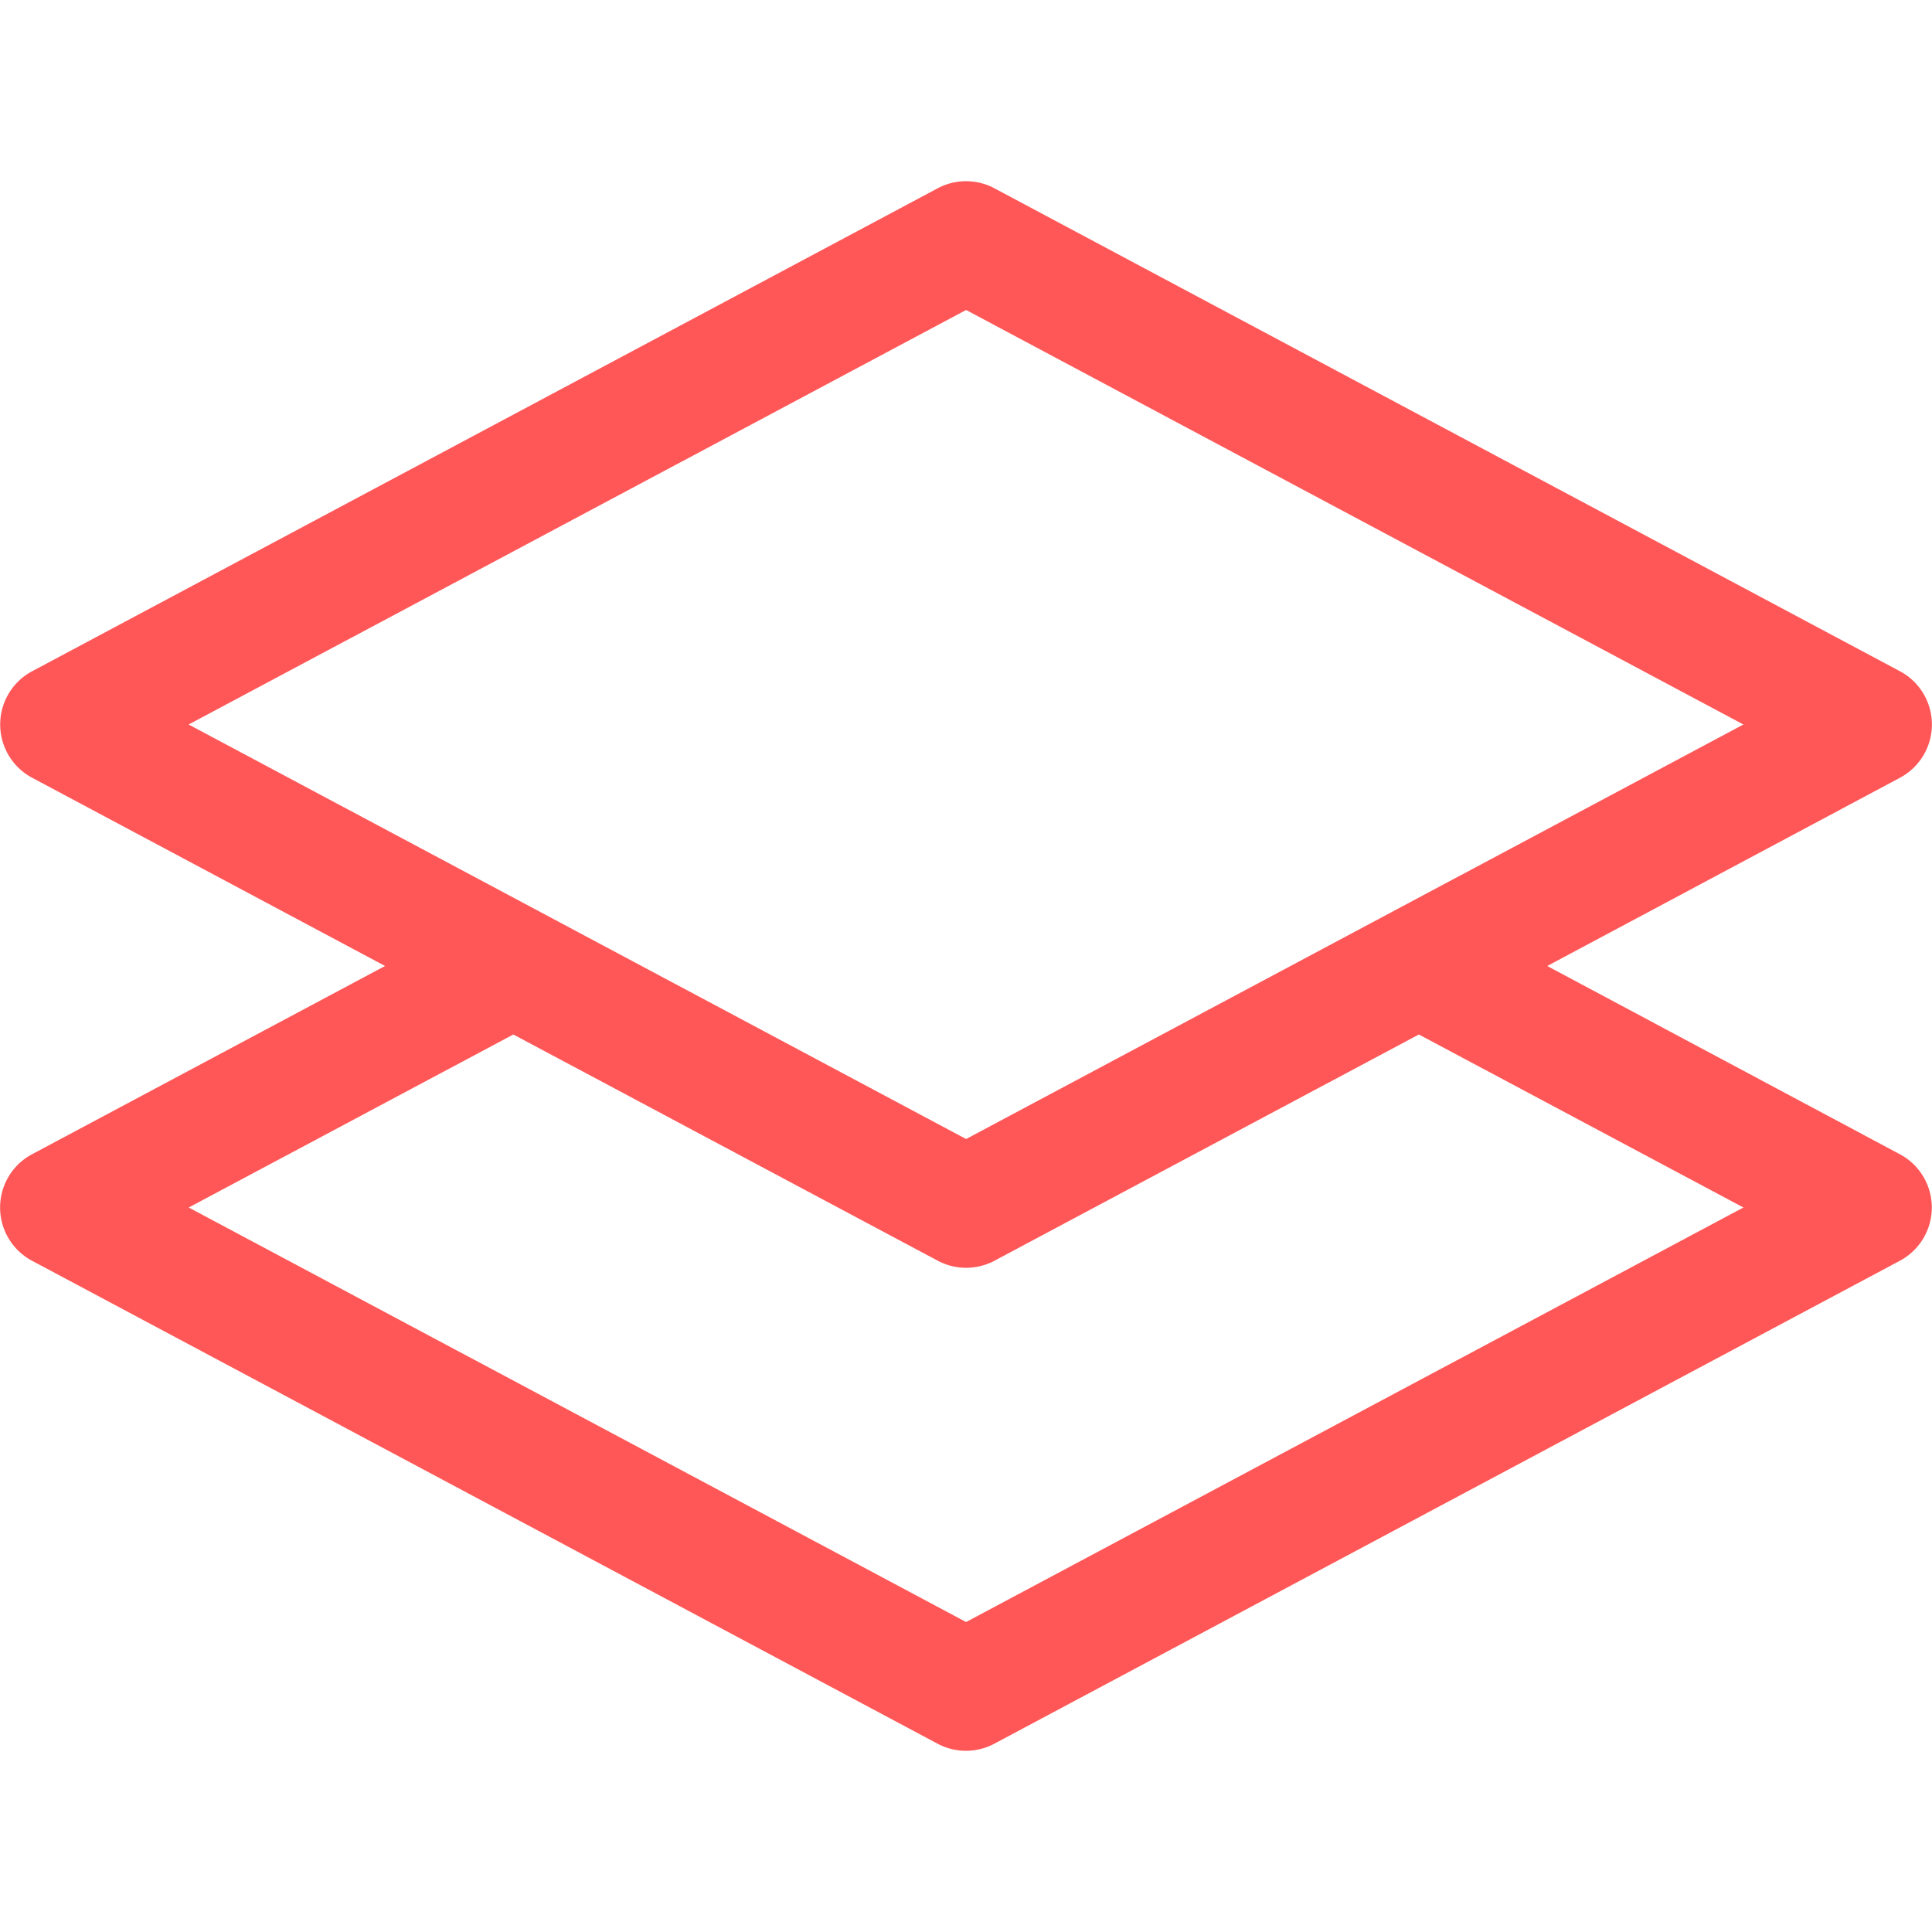 <?xml version="1.0" encoding="UTF-8" standalone="no"?>
<svg
   xmlns:dc="http://purl.org/dc/elements/1.1/"
   xmlns:cc="http://creativecommons.org/ns#"
   xmlns:rdf="http://www.w3.org/1999/02/22-rdf-syntax-ns#"
   xmlns:svg="http://www.w3.org/2000/svg"
   xmlns="http://www.w3.org/2000/svg"
   xmlns:sodipodi="http://sodipodi.sourceforge.net/DTD/sodipodi-0.dtd"
   xmlns:inkscape="http://www.inkscape.org/namespaces/inkscape"
   width="20"
   height="20"
   fill="currentColor"
   class="bi bi-layers"
   viewBox="0 0 20 20"
   version="1.1"
   id="svg4"
   sodipodi:docname="layers-orange-20px.svg"
   inkscape:version="1.0.2 (e86c870879, 2021-01-15, custom)">
  <defs
     id="defs8" />
  <sodipodi:namedview
     pagecolor="#ffffff"
     bordercolor="#666666"
     borderopacity="1"
     objecttolerance="10"
     gridtolerance="10"
     guidetolerance="10"
     inkscape:pageopacity="0"
     inkscape:pageshadow="2"
     inkscape:window-width="1920"
     inkscape:window-height="1001"
     id="namedview6"
     showgrid="false"
     inkscape:zoom="9.1702911"
     inkscape:cx="18.683486"
     inkscape:cy="20.846862"
     inkscape:window-x="-9"
     inkscape:window-y="41"
     inkscape:window-maximized="1"
     inkscape:current-layer="svg4"
     inkscape:document-rotation="0" />
  <path
     d="m 10.294,1.949 a 0.625,0.625 0 0 0 -0.587,0 L 0.332,6.949 a 0.625,0.625 0 0 0 0,1.102 L 3.986,10 0.331,11.949 a 0.625,0.625 0 0 0 0,1.102 l 9.375,5 a 0.625,0.625 0 0 0 0.587,0 l 9.375,-5 a 0.625,0.625 0 0 0 0,-1.102 L 16.017,10 19.669,8.051 a 0.625,0.625 0 0 0 0,-1.102 z m 4.394,8.76 3.36,1.791 -8.047,4.291 -8.047,-4.291 3.36,-1.791 4.394,2.342 a 0.625,0.625 0 0 0 0.587,0 z M 10.001,11.791 1.953,7.5 10.001,3.209 18.048,7.5 Z"
     id="path2"
     style="fill:#ff5757;fill-opacity:1;stroke-width:1.25" />
</svg>

